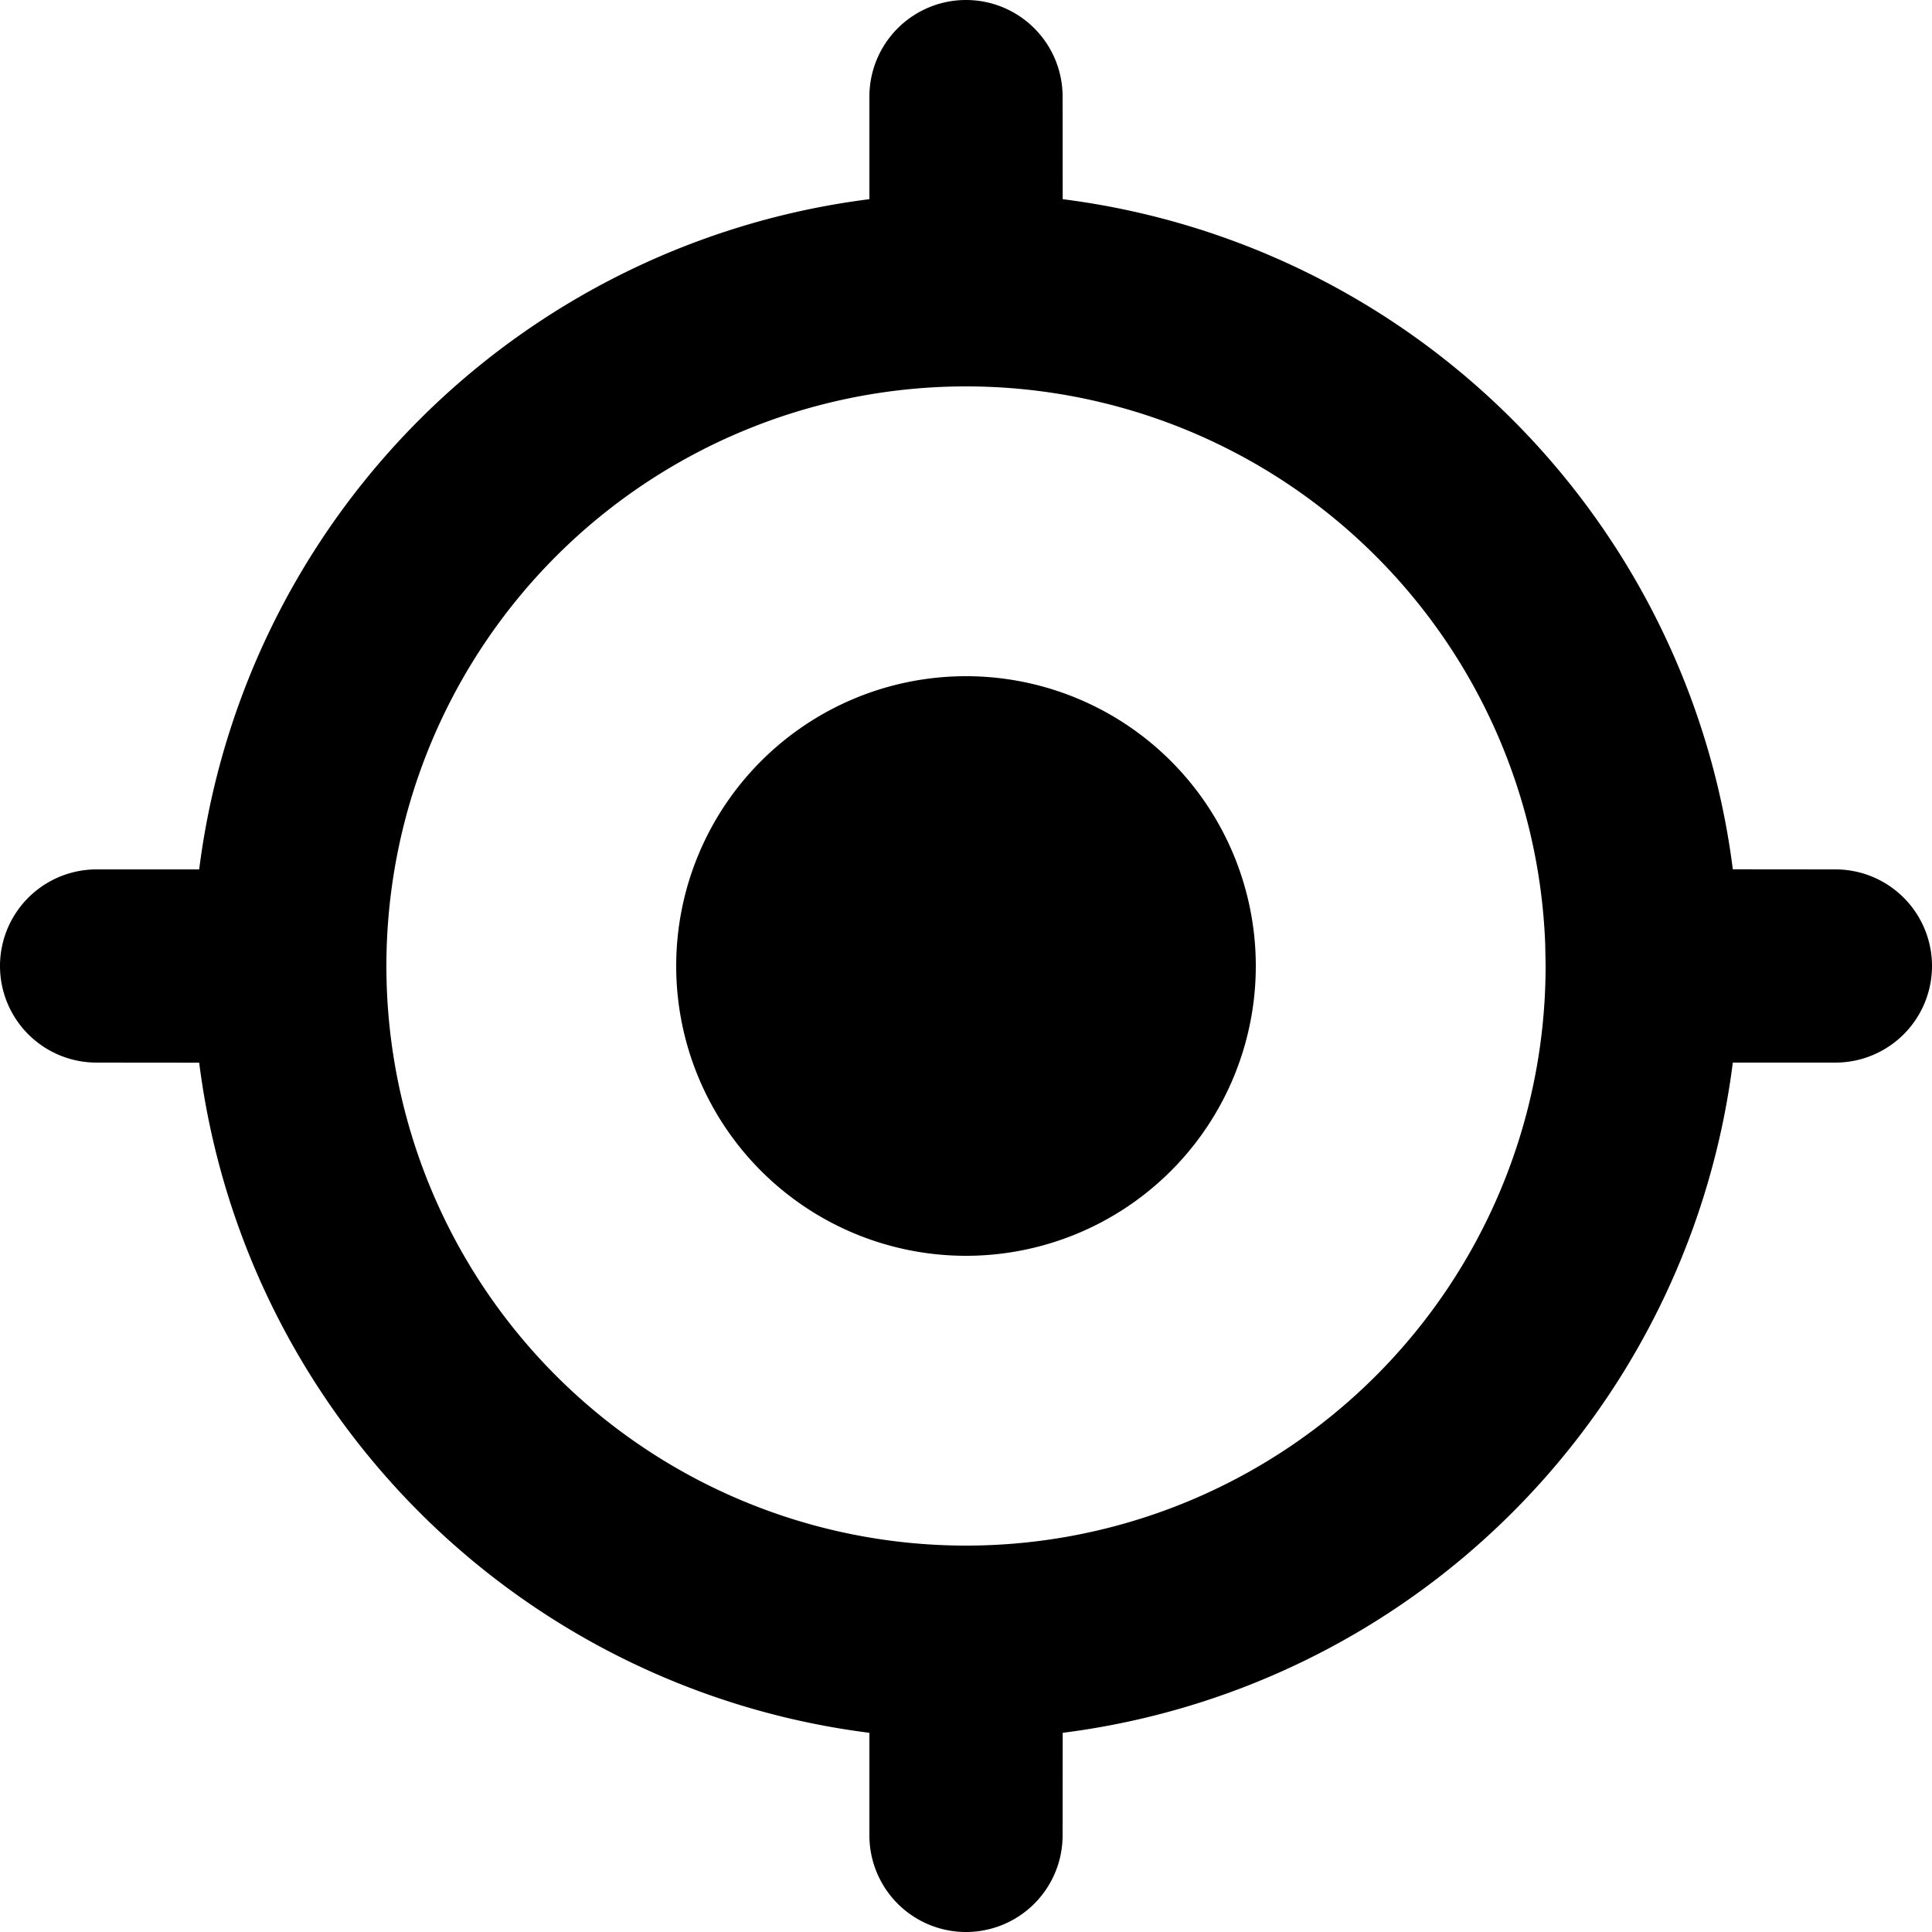 <svg xmlns="http://www.w3.org/2000/svg" width="20" height="20"><path d="M10 0a1 1 0 011 1l.001 1.062a8.006 8.006 0 016.937 6.937L19 9a1 1 0 010 2h-1.062a8.005 8.005 0 01-6.937 6.938L11 19a1 1 0 01-2 0v-1.062a8.005 8.005 0 01-6.938-6.937L1 11a1 1 0 010-2h1.062A8.004 8.004 0 019 2.062V1a1 1 0 011-1zm0 4a6 6 0 106 6.011v-.024l-.004-.212A6 6 0 0010 4zm0 3a3 3 0 110 6 3 3 0 010-6z" fill="currentColor" fill-rule="evenodd"/></svg>